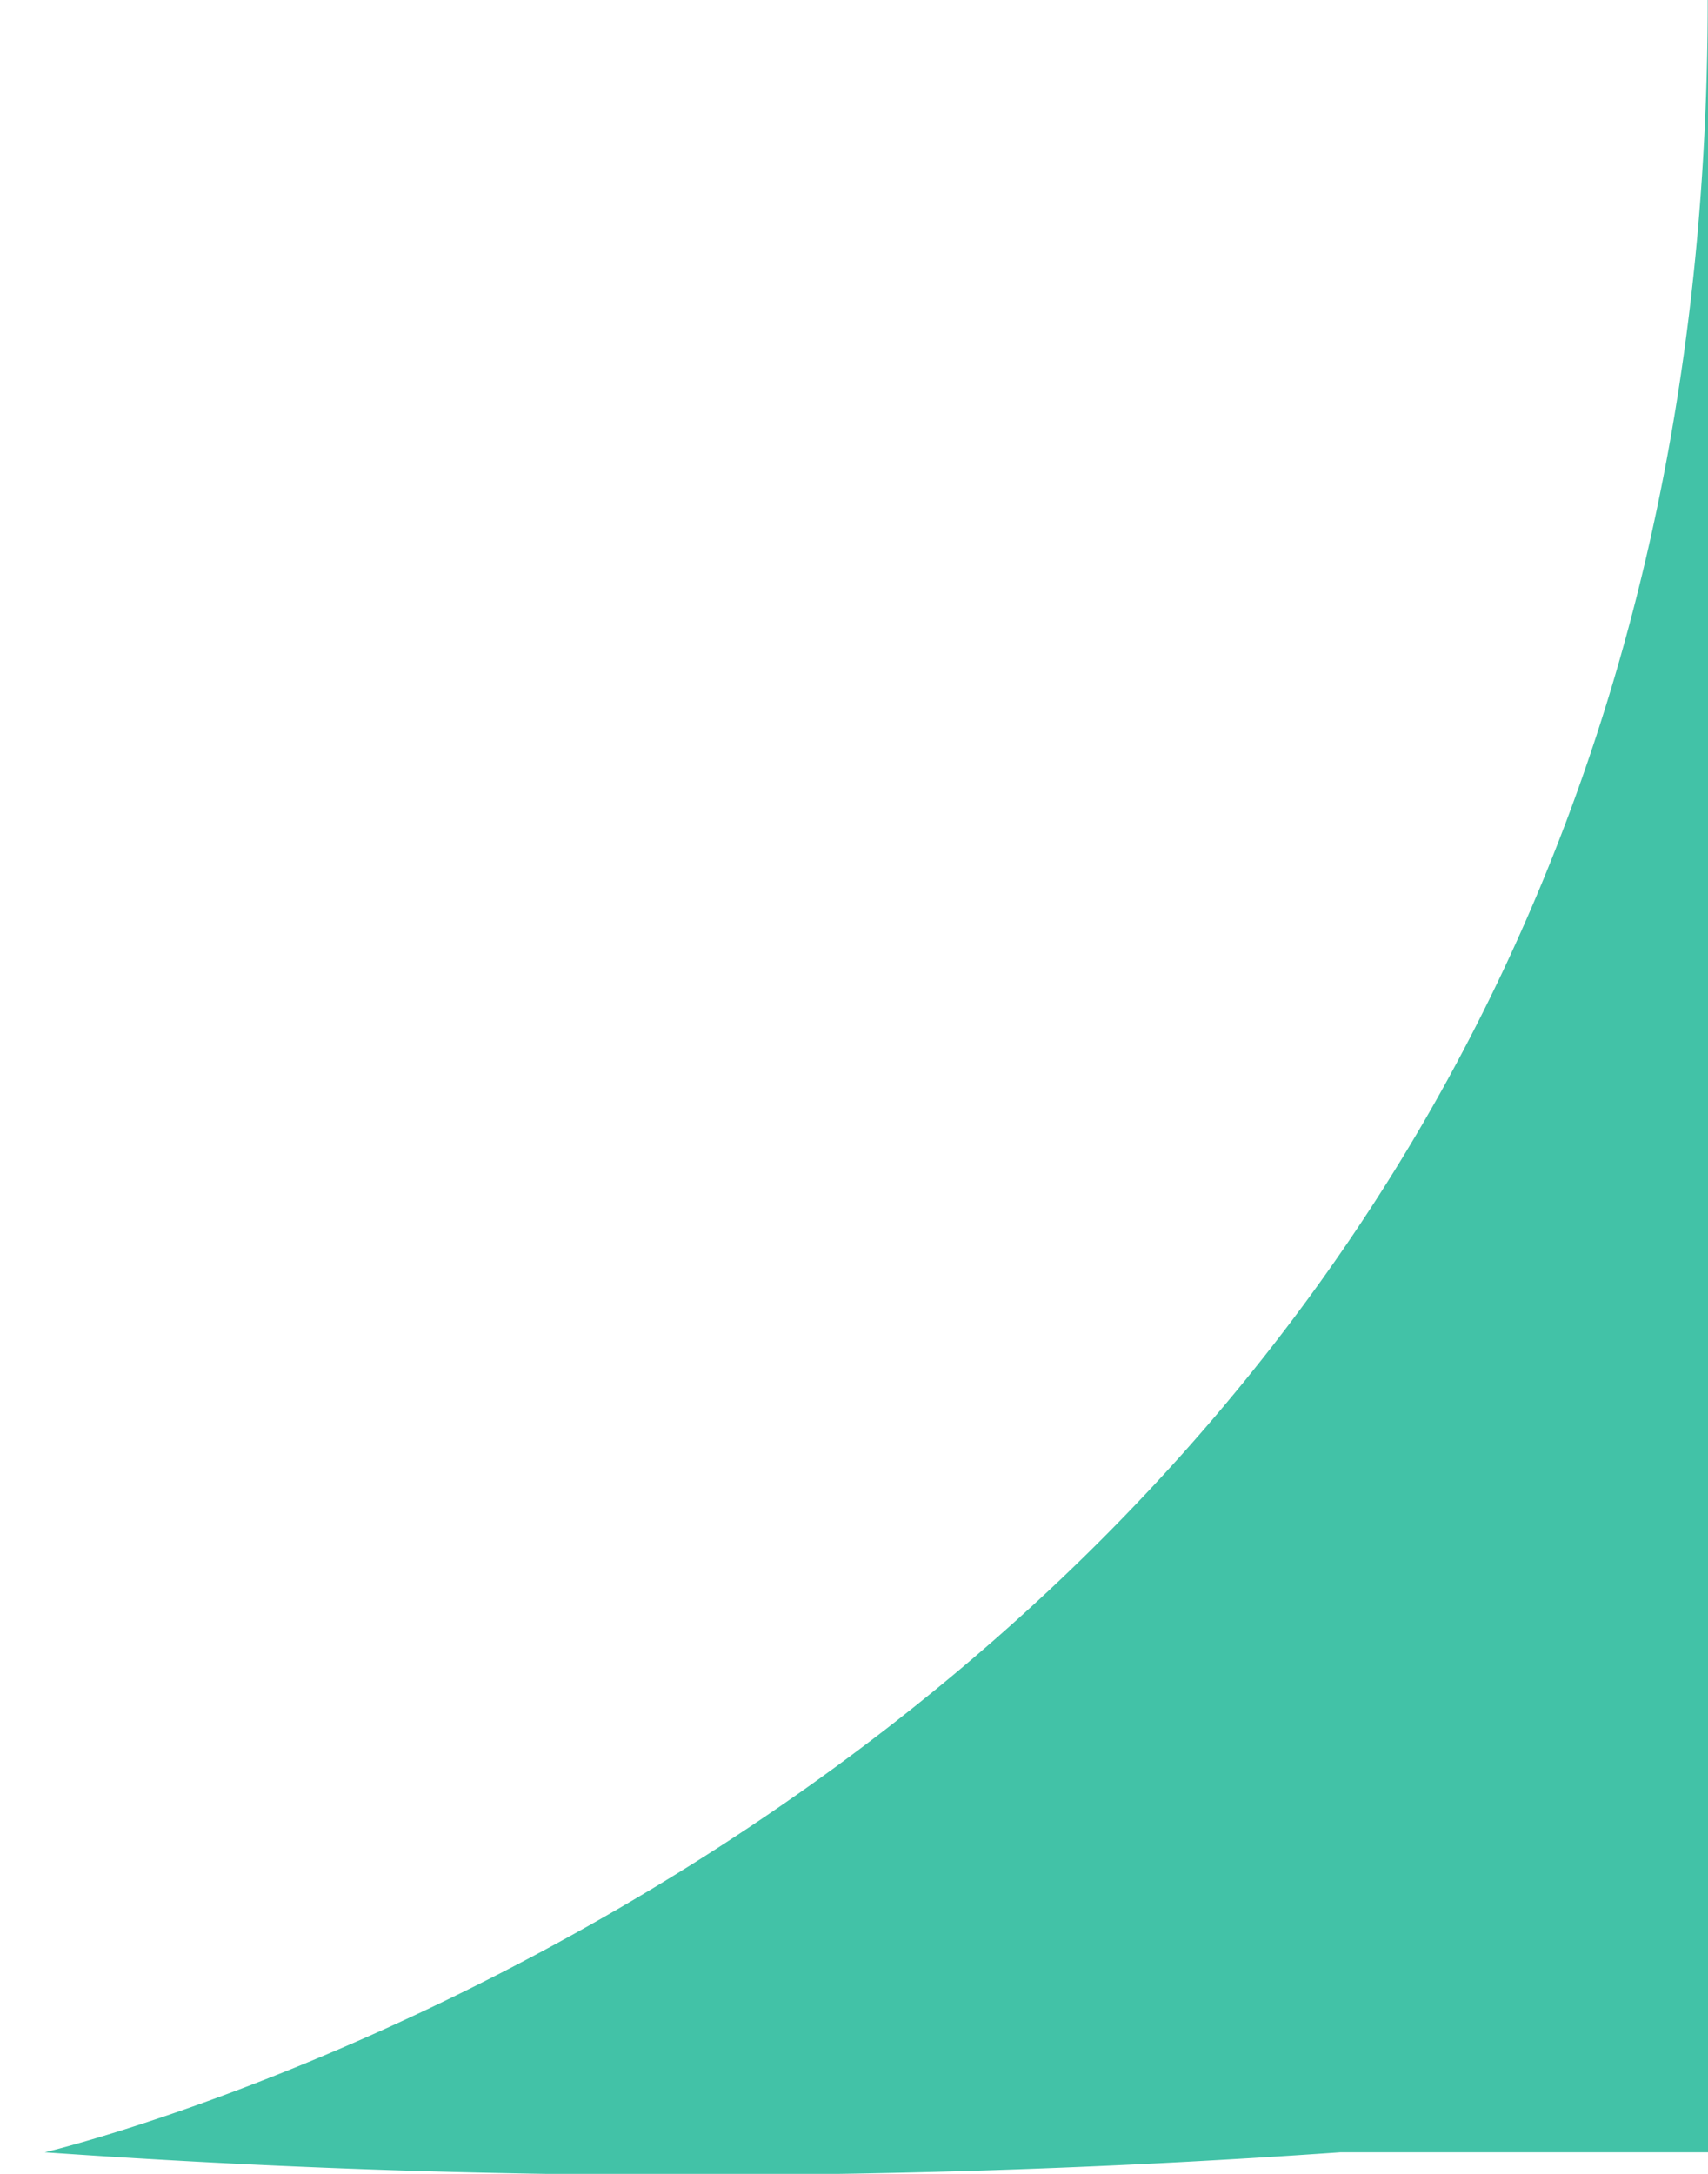 <svg id="0d550270-fa72-42bc-9a2a-81bd004e409a" data-name="Layer 1" xmlns="http://www.w3.org/2000/svg" width="11" height="14" viewBox="0 0 11 14"><title>dfgfg</title><path d="M10.998,0H11V13.861H8.631a59.503,59.503,0,0,1-8.343,0S10.998,11.341,10.998,0Z" style="fill:#42c2a7"/></svg>